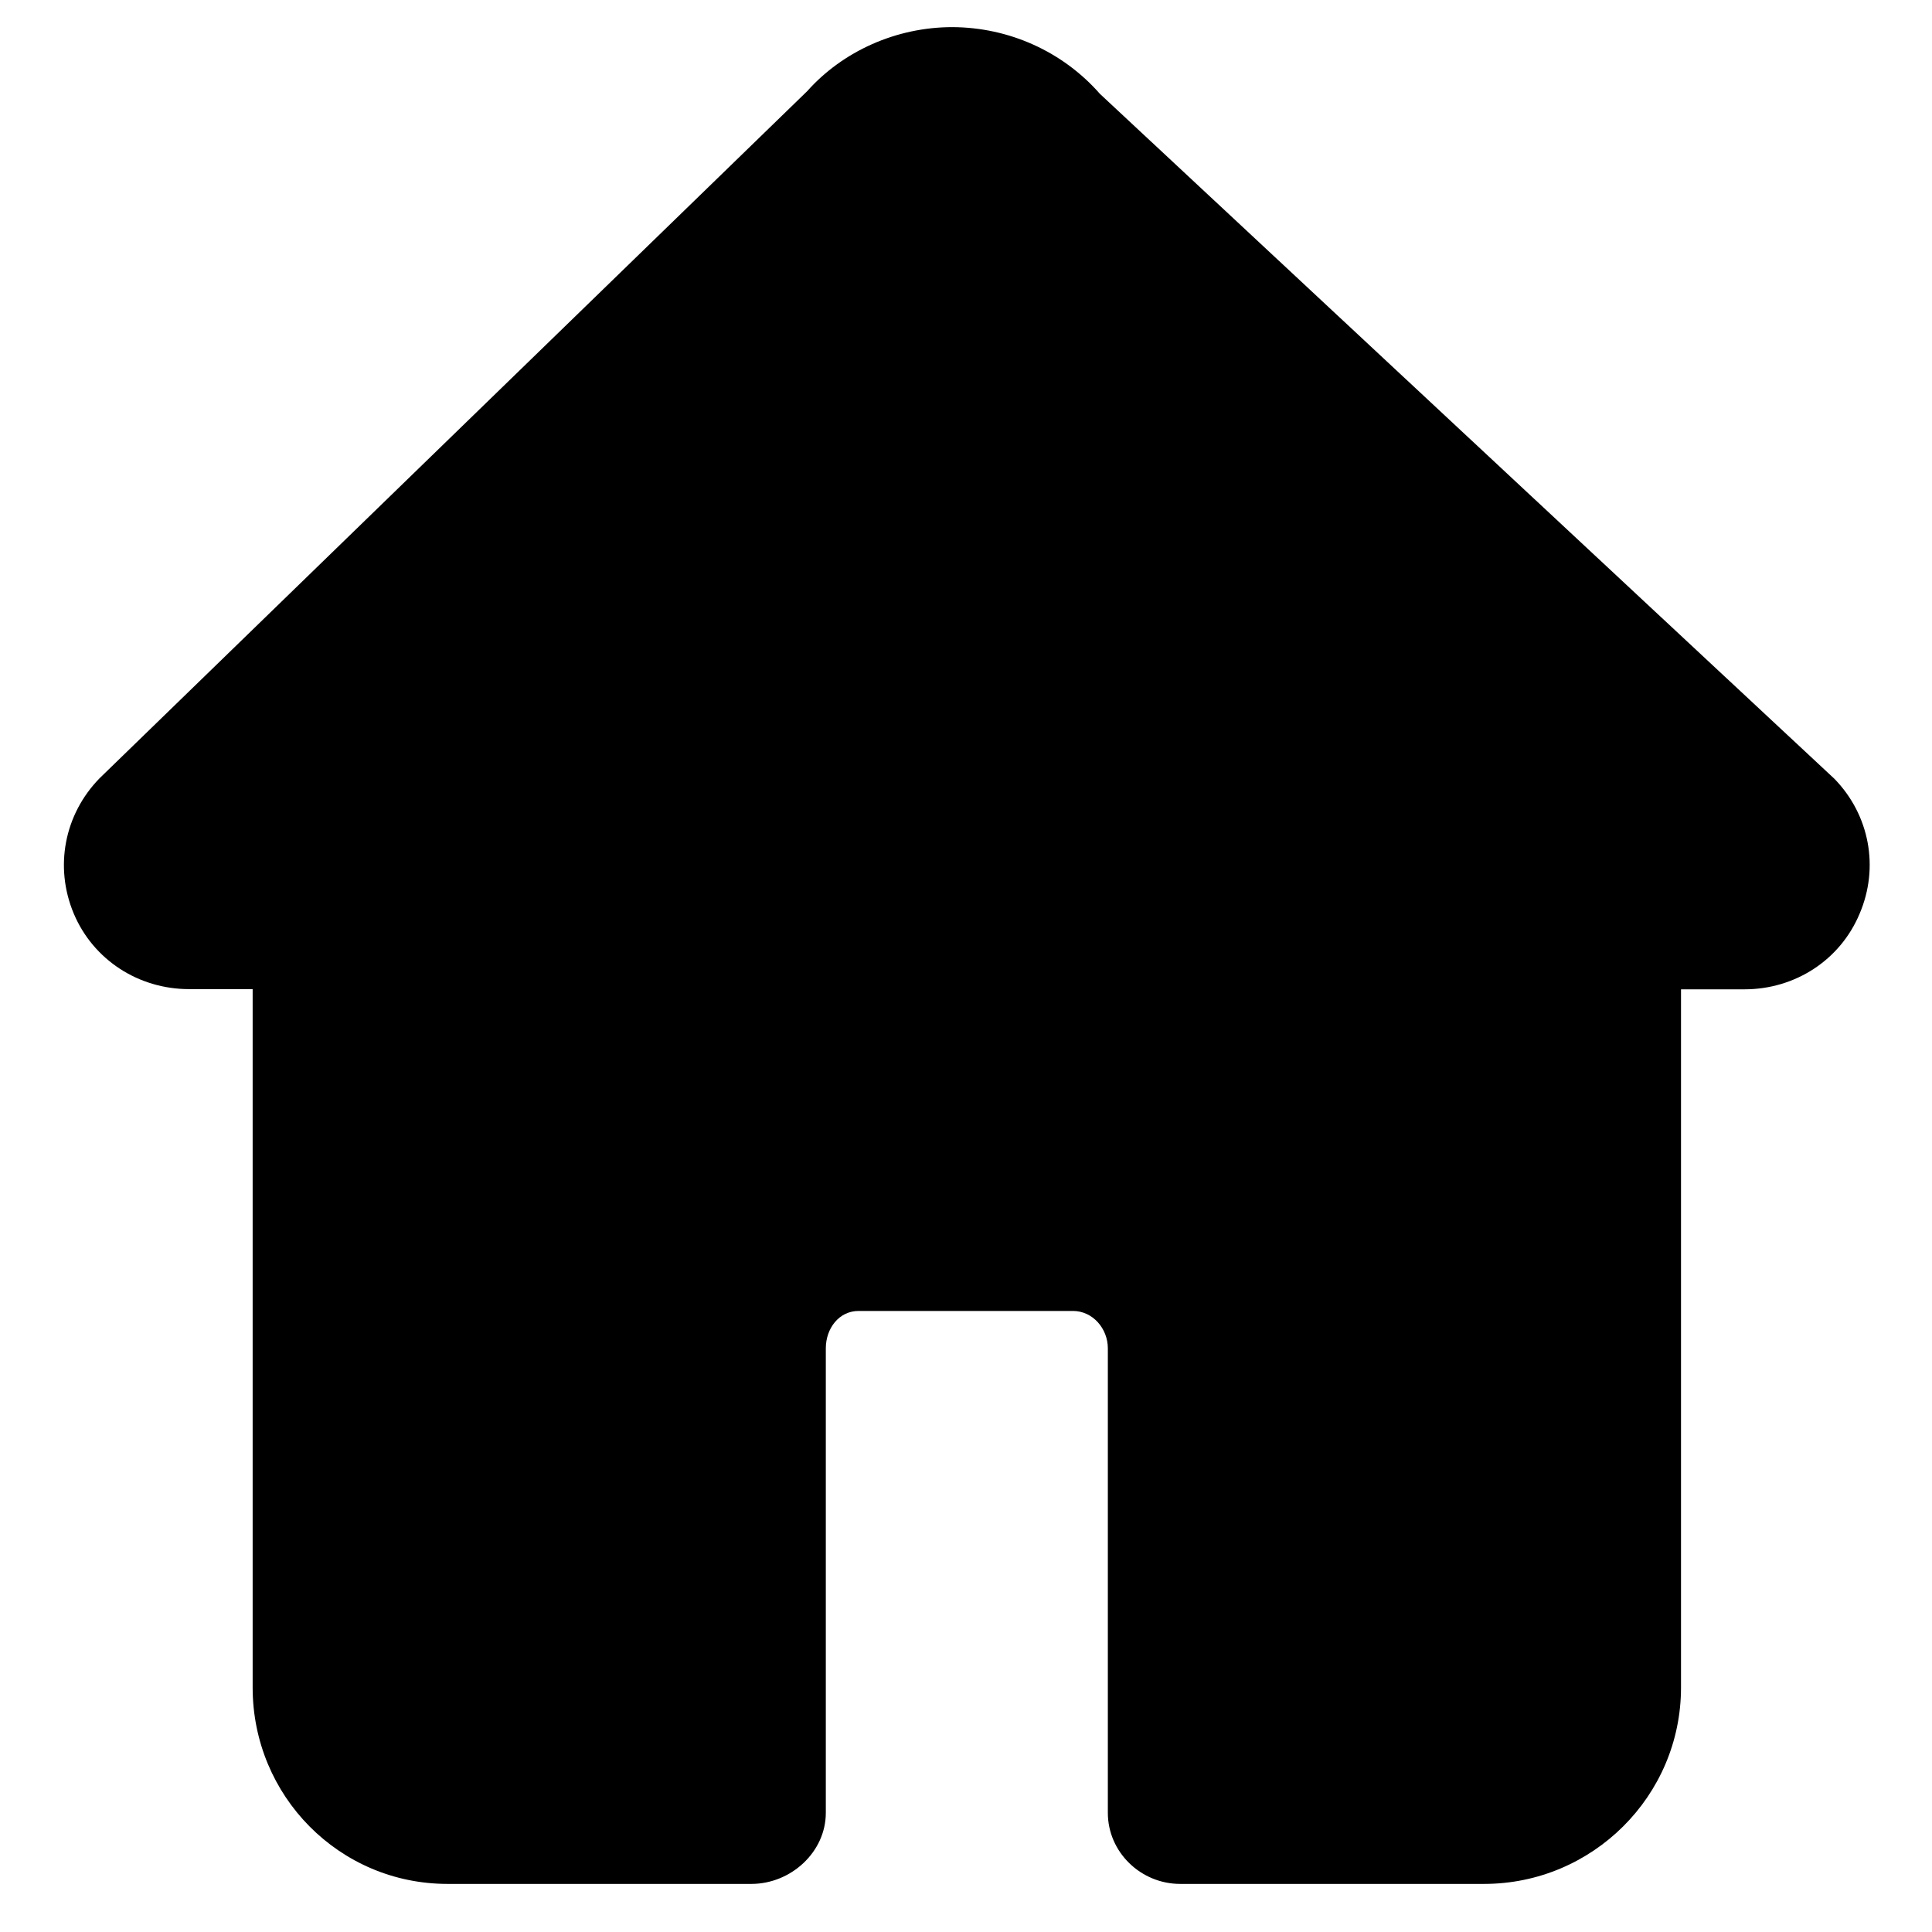 <svg class="icon" viewBox="0 0 1024 1024" xmlns="http://www.w3.org/2000/svg" width="32" height="32"><defs><style/></defs><path d="M972.302 412.804L583.002 49.77c-19.674-22.421-48.14-35.28-78.256-35.39-29.676 0-58.032 12.75-76.937 33.962L52.797 412.473c-18.685 19.125-24.07 46.932-13.739 71.662 10.332 24.62 34.402 40.117 61.11 40.117h33.742V894.43c0 57.482 45.942 104.084 103.315 104.084h161.018c20.883 0 39.458-16.816 39.458-37.699V714.616c0-10.441 6.924-19.784 17.366-19.784h113.646c10.442 0 18.465 9.343 18.465 19.784v246.198c0 20.883 17.476 37.7 38.359 37.7h161.018c57.483 0 104.414-46.603 104.414-104.085V524.362h33.633c26.708 0 50.668-15.387 61-40.007 10.55-24.62 5.275-52.427-13.3-71.551z"/></svg>